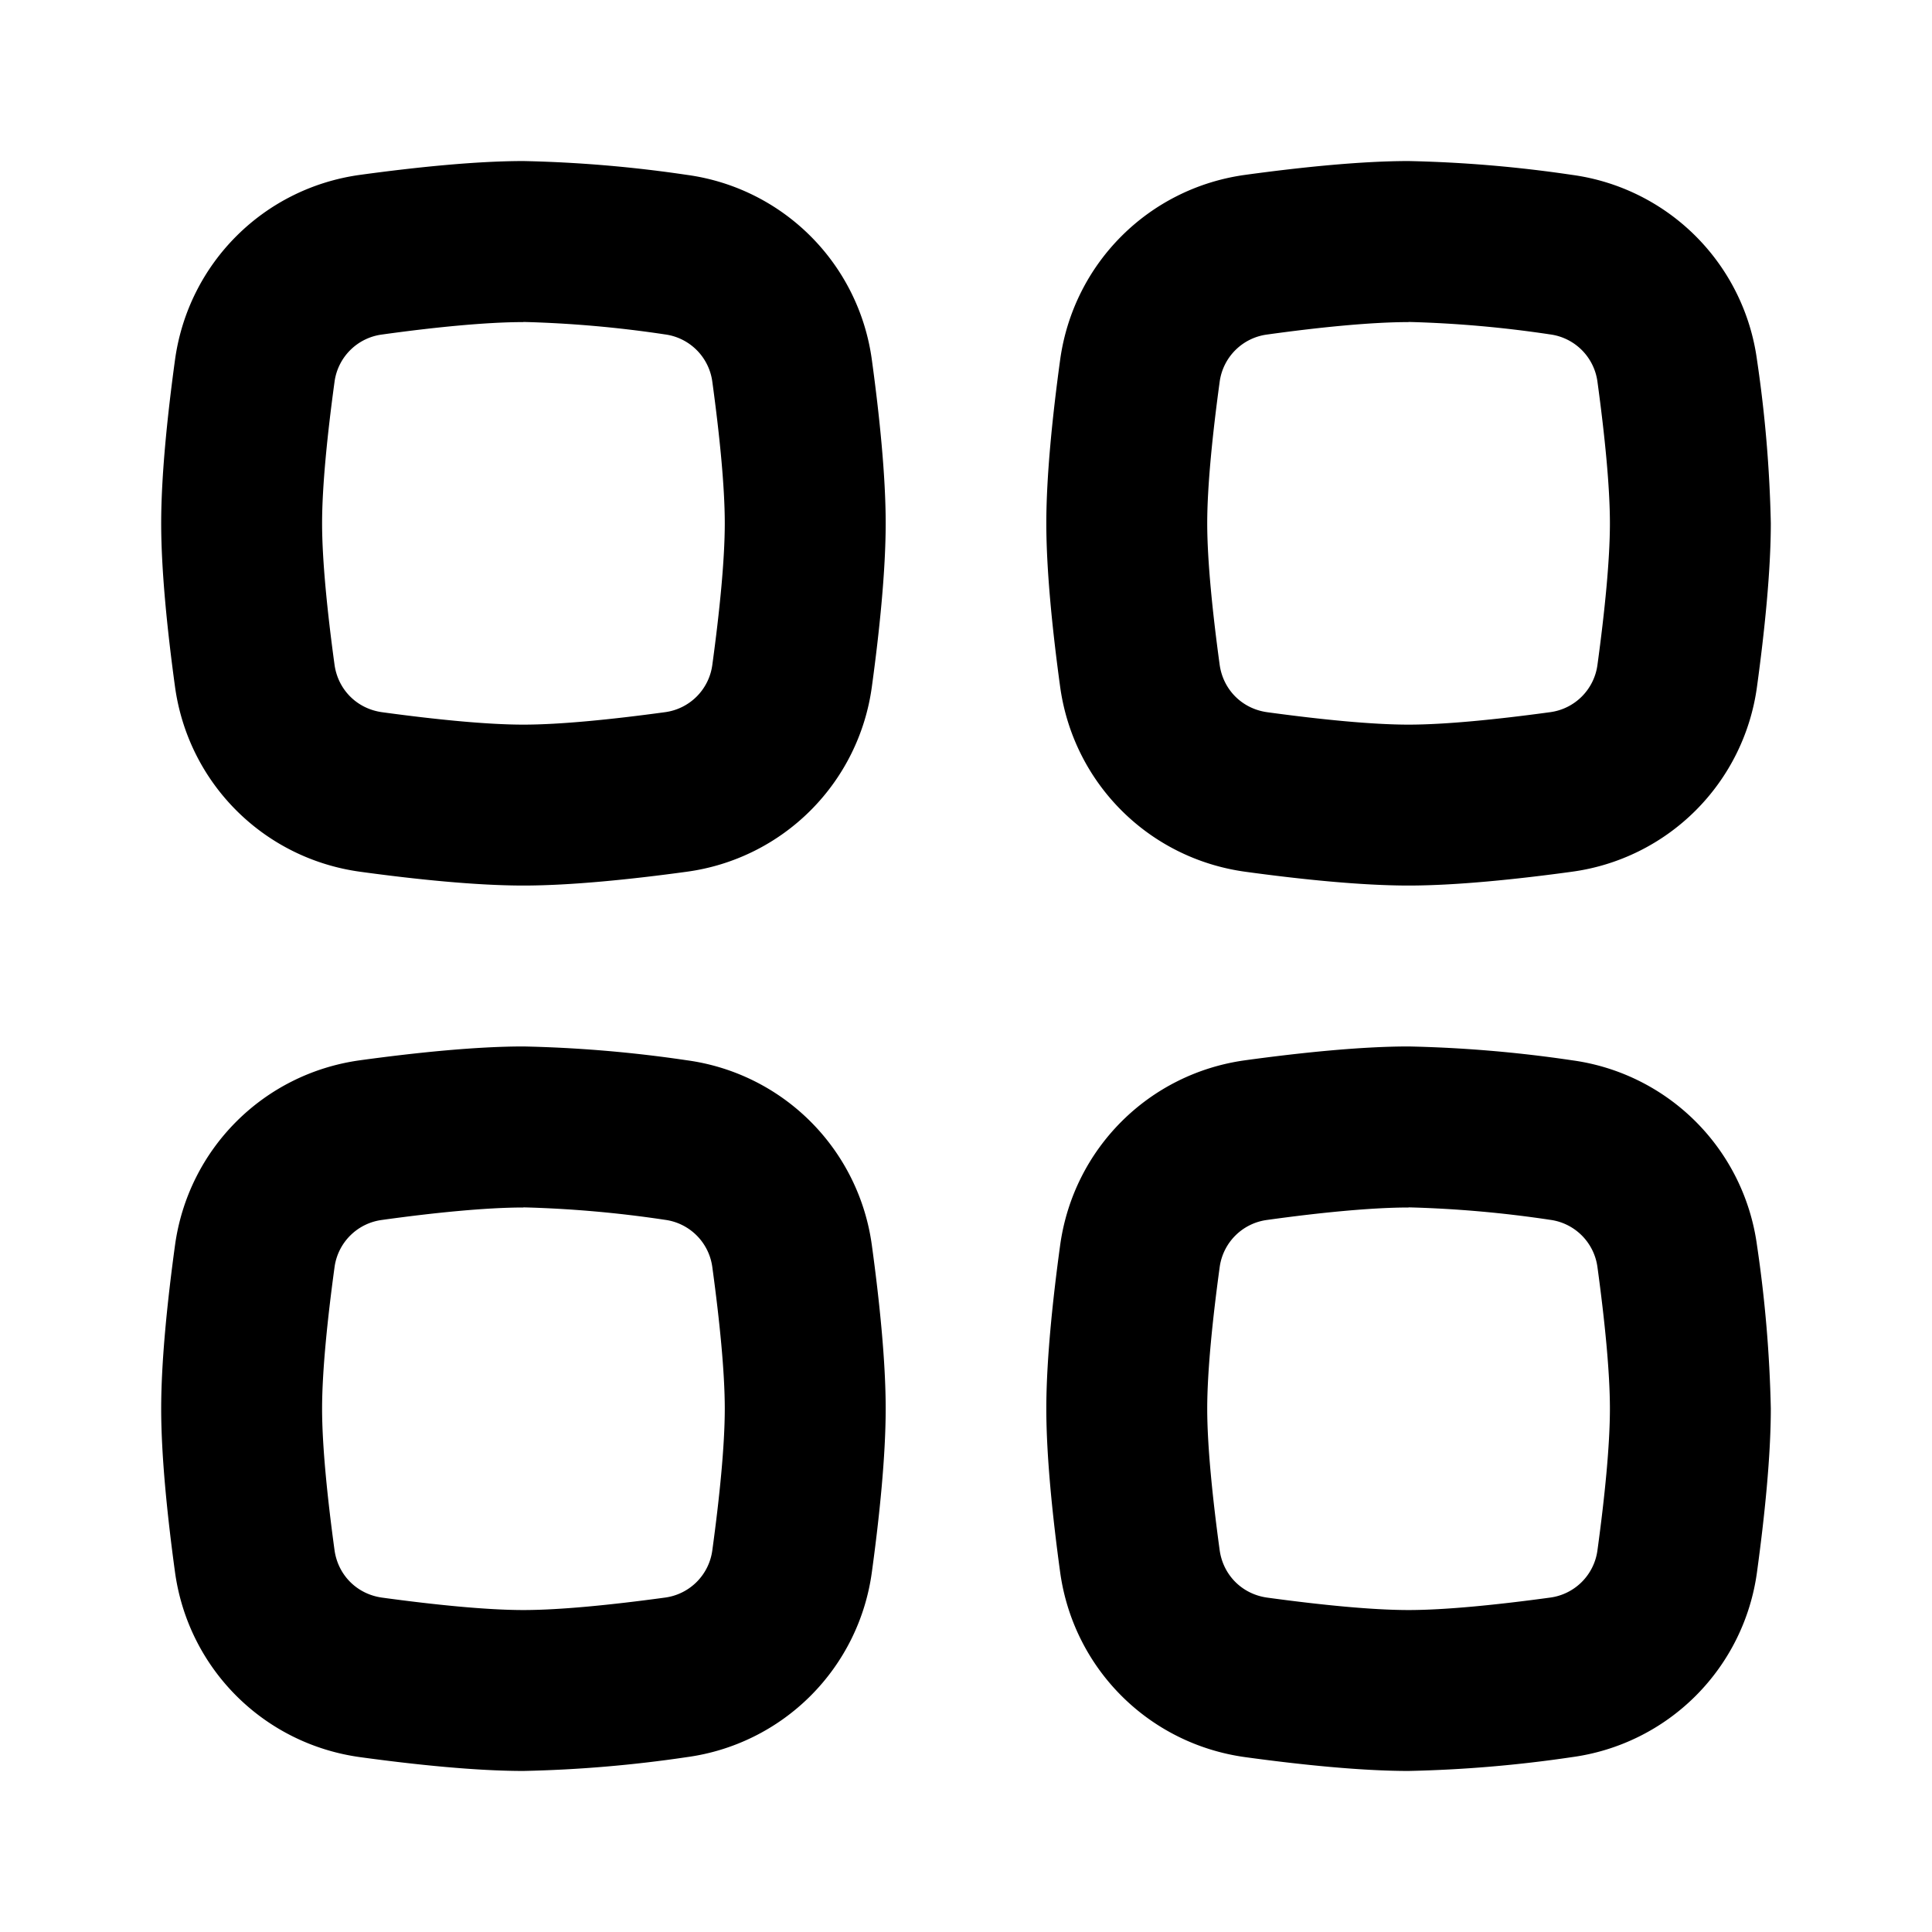 <svg xmlns="http://www.w3.org/2000/svg" width="14" height="14" fill="none" viewBox="0 0 14 14">
  <path fill="#000" fill-rule="evenodd" d="M10.207 8.75c-.264 0-.636.036-1.024.09a.399.399 0 00-.345.344c-.053.388-.09.76-.09 1.024s.037.636.09 1.024c.025.182.163.32.345.345.388.053.76.09 1.024.09s.636-.037 1.024-.09a.399.399 0 00.345-.345c.053-.387.09-.76.09-1.024s-.037-.636-.09-1.024a.399.399 0 00-.345-.345 8.307 8.307 0 00-1.024-.09zM9.024 7.683c-.7.096-1.246.642-1.342 1.342-.055.402-.1.838-.1 1.183 0 .345.045.781.1 1.183.096.7.642 1.246 1.342 1.342.402.055.838.1 1.183.1a9.38 9.38 0 001.183-.1 1.565 1.565 0 001.342-1.342c.055-.402.1-.838.1-1.183a9.38 9.38 0 00-.1-1.183 1.565 1.565 0 00-1.342-1.342 9.384 9.384 0 00-1.183-.1c-.345 0-.781.045-1.183.1zM3.793 8.75c-.264 0-.636.036-1.024.09a.399.399 0 00-.345.344c-.053.388-.09.76-.09 1.024s.037.636.09 1.024c.025.182.163.32.345.345.388.053.76.09 1.024.09s.636-.037 1.024-.09a.399.399 0 00.345-.345c.053-.387.09-.76.09-1.024s-.037-.636-.09-1.024a.399.399 0 00-.345-.345 8.307 8.307 0 00-1.024-.09zM2.61 7.683c-.7.096-1.246.642-1.342 1.342-.055.402-.1.838-.1 1.183 0 .345.045.781.1 1.183.096.7.642 1.246 1.342 1.342.402.055.838.1 1.183.1a9.38 9.38 0 001.183-.1 1.565 1.565 0 001.342-1.342c.055-.402.1-.838.1-1.183 0-.345-.045-.781-.1-1.183a1.565 1.565 0 00-1.342-1.342 9.383 9.383 0 00-1.183-.1c-.345 0-.781.045-1.183.1zM10.207 2.334c-.264 0-.636.036-1.024.09a.399.399 0 00-.345.344c-.053.388-.09.76-.09 1.024s.037.636.09 1.024c.025.182.163.32.345.345.388.053.76.09 1.024.09s.636-.037 1.024-.09a.399.399 0 00.345-.345c.053-.388.09-.76.09-1.024s-.037-.636-.09-1.024a.399.399 0 00-.345-.345 8.305 8.305 0 00-1.024-.09zM9.024 1.267c-.7.096-1.246.642-1.342 1.342-.055.402-.1.838-.1 1.183 0 .345.045.781.1 1.183.096.7.642 1.246 1.342 1.342.402.055.838.1 1.183.1.345 0 .781-.045 1.183-.1a1.565 1.565 0 001.342-1.342c.055-.402.1-.838.1-1.183a9.38 9.38 0 00-.1-1.183 1.565 1.565 0 00-1.342-1.342 9.384 9.384 0 00-1.183-.1c-.345 0-.781.045-1.183.1zM3.793 2.334c-.264 0-.636.036-1.024.09a.399.399 0 00-.345.344c-.053.388-.09.76-.09 1.024s.037.636.09 1.024c.025.182.163.32.345.345.388.053.76.09 1.024.09s.636-.037 1.024-.09a.399.399 0 00.345-.345c.053-.388.09-.76.09-1.024s-.037-.636-.09-1.024a.399.399 0 00-.345-.345 8.305 8.305 0 00-1.024-.09zM2.61 1.267c-.7.096-1.246.642-1.342 1.342-.055.402-.1.838-.1 1.183 0 .345.045.781.1 1.183.096.7.642 1.246 1.342 1.342.402.055.838.1 1.183.1.345 0 .781-.045 1.183-.1a1.565 1.565 0 001.342-1.342c.055-.402.1-.838.1-1.183 0-.345-.045-.781-.1-1.183a1.565 1.565 0 00-1.342-1.342 9.383 9.383 0 00-1.183-.1c-.345 0-.781.045-1.183.1z" clip-rule="evenodd"/>
</svg>
